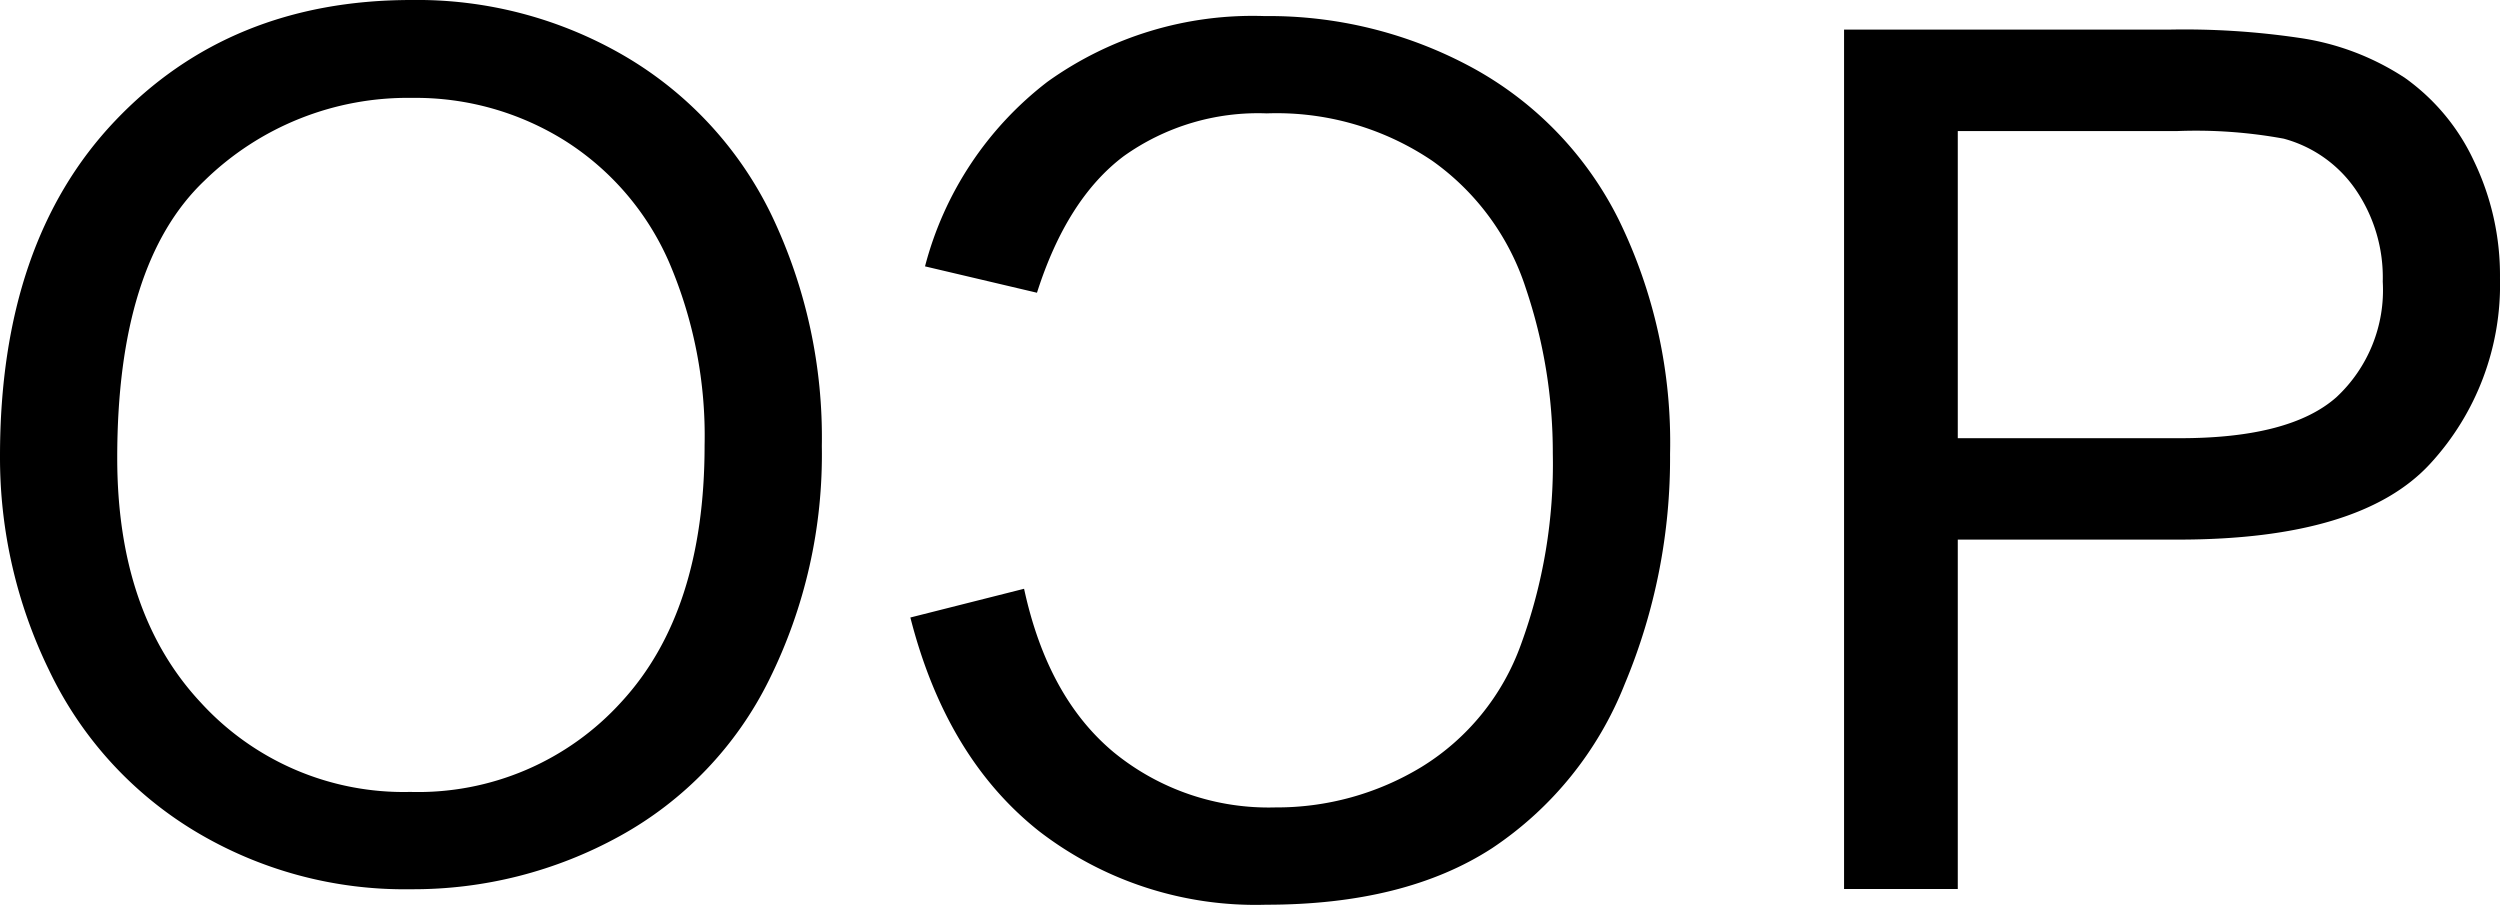 <svg xmlns="http://www.w3.org/2000/svg" viewBox="0 0 149.938 54.261"><g id="Layer_2" data-name="Layer 2"><g id="Layer_1-2" data-name="Layer 1"><path d="M0,27.352q0-12.832,6.891-20.092Q13.781.001,24.68,0A24.683,24.683,0,0,1,37.547,3.41a22.277,22.277,0,0,1,8.736,9.51,30.888,30.888,0,0,1,3.006,13.834A30.369,30.369,0,0,1,46.125,40.781a21.599,21.599,0,0,1-8.965,9.369A25.608,25.608,0,0,1,24.645,53.332a24.369,24.369,0,0,1-13.008-3.516,22.618,22.618,0,0,1-8.684-9.598A29.087,29.087,0,0,1,0,27.352Zm7.031.105q0,9.316,5.01,14.678a16.478,16.478,0,0,0,12.568,5.361A16.454,16.454,0,0,0,37.283,42.082q4.975-5.413,4.975-15.363a26.403,26.403,0,0,0-2.127-10.986A16.348,16.348,0,0,0,33.908,8.455a16.871,16.871,0,0,0-9.193-2.584A17.438,17.438,0,0,0,12.252,10.846Q7.031,15.821,7.031,27.457Z"/><path d="M66.798,45.12a14.671,14.671,0,0,0,9.703,3.305A16.71,16.71,0,0,0,85.255,45.999a14.273,14.273,0,0,0,5.959-7.33,31.439,31.439,0,0,0,1.916-11.479A30.786,30.786,0,0,0,91.513,17.294a15.035,15.035,0,0,0-5.607-7.646A16.662,16.662,0,0,0,75.974,6.8,13.868,13.868,0,0,0,67.396,9.366q-3.409,2.566-5.203,8.191l-6.715-1.582A20.45,20.45,0,0,1,62.826,4.901,21.133,21.133,0,0,1,75.834.964a25.575,25.575,0,0,1,12.498,3.111,21.079,21.079,0,0,1,8.754,9.105,30.365,30.365,0,0,1,3.076,14.045A35.06,35.06,0,0,1,97.437,41.042a21.181,21.181,0,0,1-7.945,9.826Q84.271,54.261,75.939,54.261a21.264,21.264,0,0,1-13.623-4.412q-5.572-4.411-7.717-12.814l6.82-1.723Q62.826,41.816,66.798,45.12Z"/><path d="M110.598,53.316V1.777h19.441a46.945,46.945,0,0,1,7.84.492,15.538,15.538,0,0,1,6.363,2.408,12.643,12.643,0,0,1,4.131,4.975,15.796,15.796,0,0,1,1.564,7.031,15.843,15.843,0,0,1-4.184,11.127q-4.184,4.553-15.117,4.553H117.418V53.316Zm6.82-27.035h13.324q6.609,0,9.387-2.461a8.769,8.769,0,0,0,2.777-6.926,9.316,9.316,0,0,0-1.635-5.537,7.645,7.645,0,0,0-4.307-3.041,29.173,29.173,0,0,0-6.363-.457H117.418Z"/></g></g></svg>